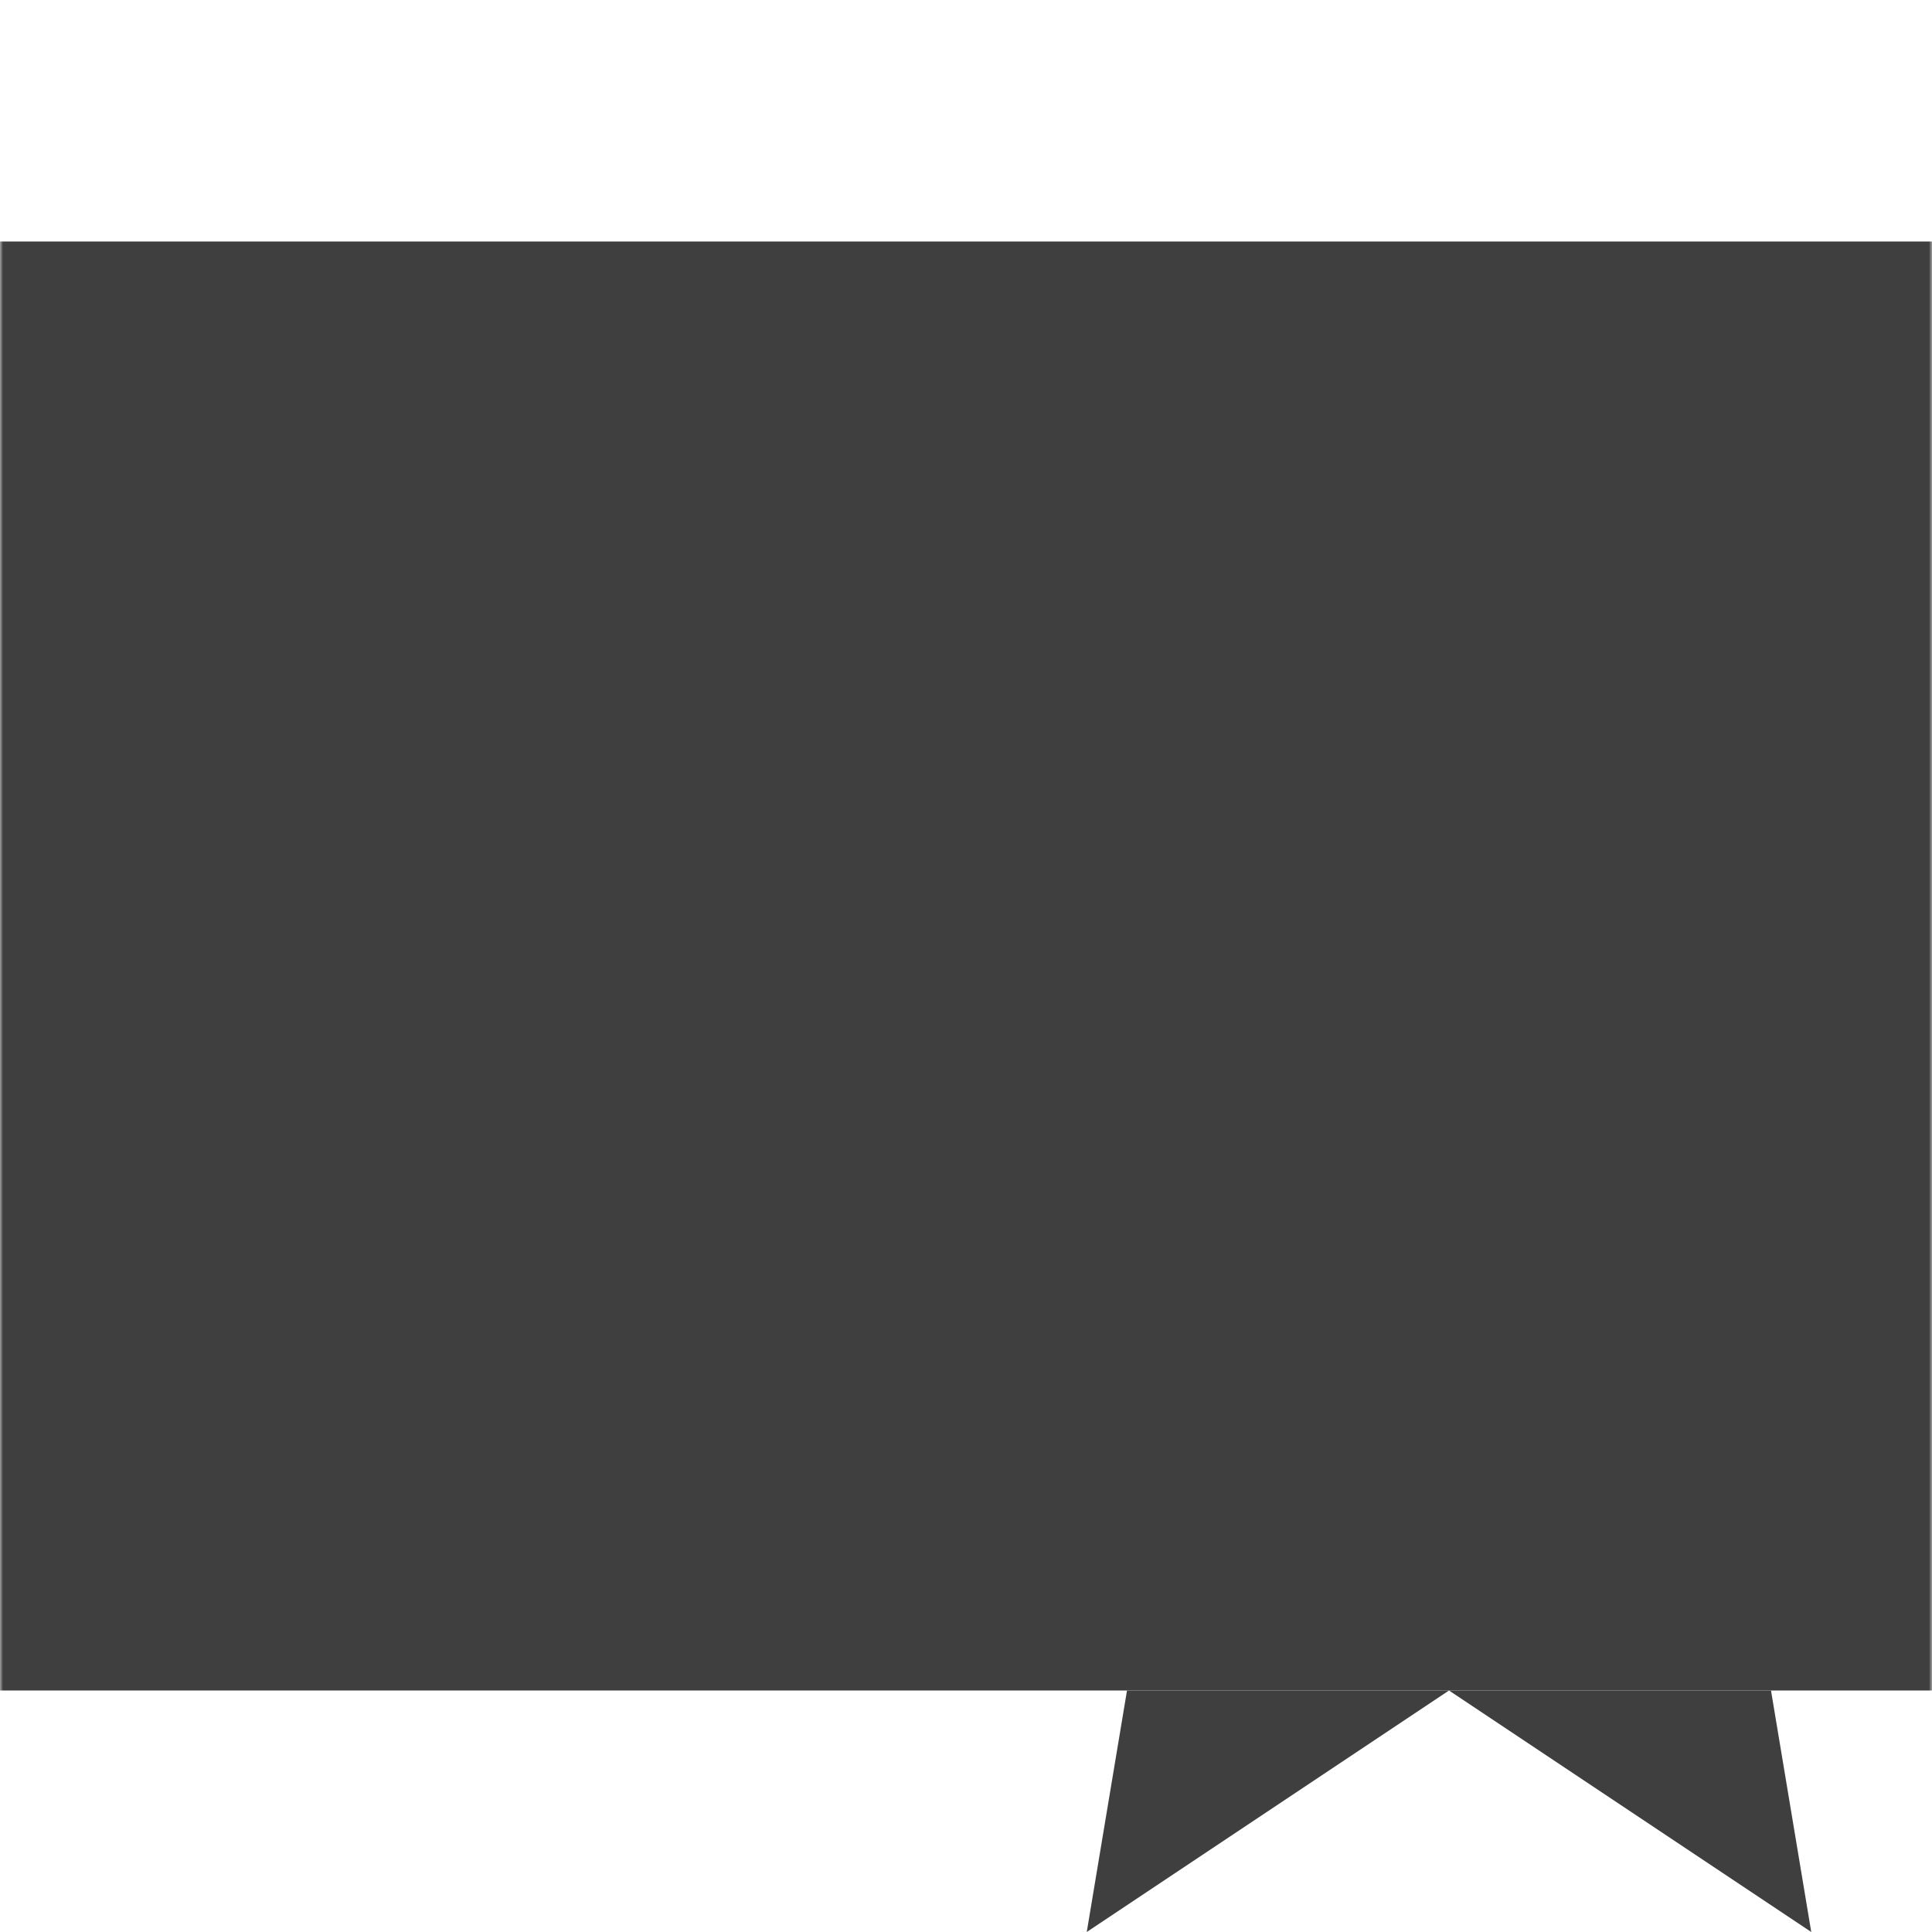 <svg xmlns="http://www.w3.org/2000/svg" xmlns:xlink="http://www.w3.org/1999/xlink" width="320" height="320"><defs><clipPath id="c"><path d="M0 280h320v40H0z"/></clipPath><mask id="b"><path fill="#fff" d="M0 0h320v320H0z"/><use xlink:href="#a"/><path d="M80 90h160M40 150h100M40 190h100m-100 0h100M40 230h100" stroke="#000" stroke-width="20"/></mask><g id="a"><path d="m200 200-20 120 60-40 60 40-20-120z"/><circle cx="240" cy="200" r="60"/></g></defs><g fill="#3f3f3f"><path mask="url(#b)" d="M0 40h320v240H0z"/><use clip-path="url(#c)" xlink:href="#a"/></g></svg>